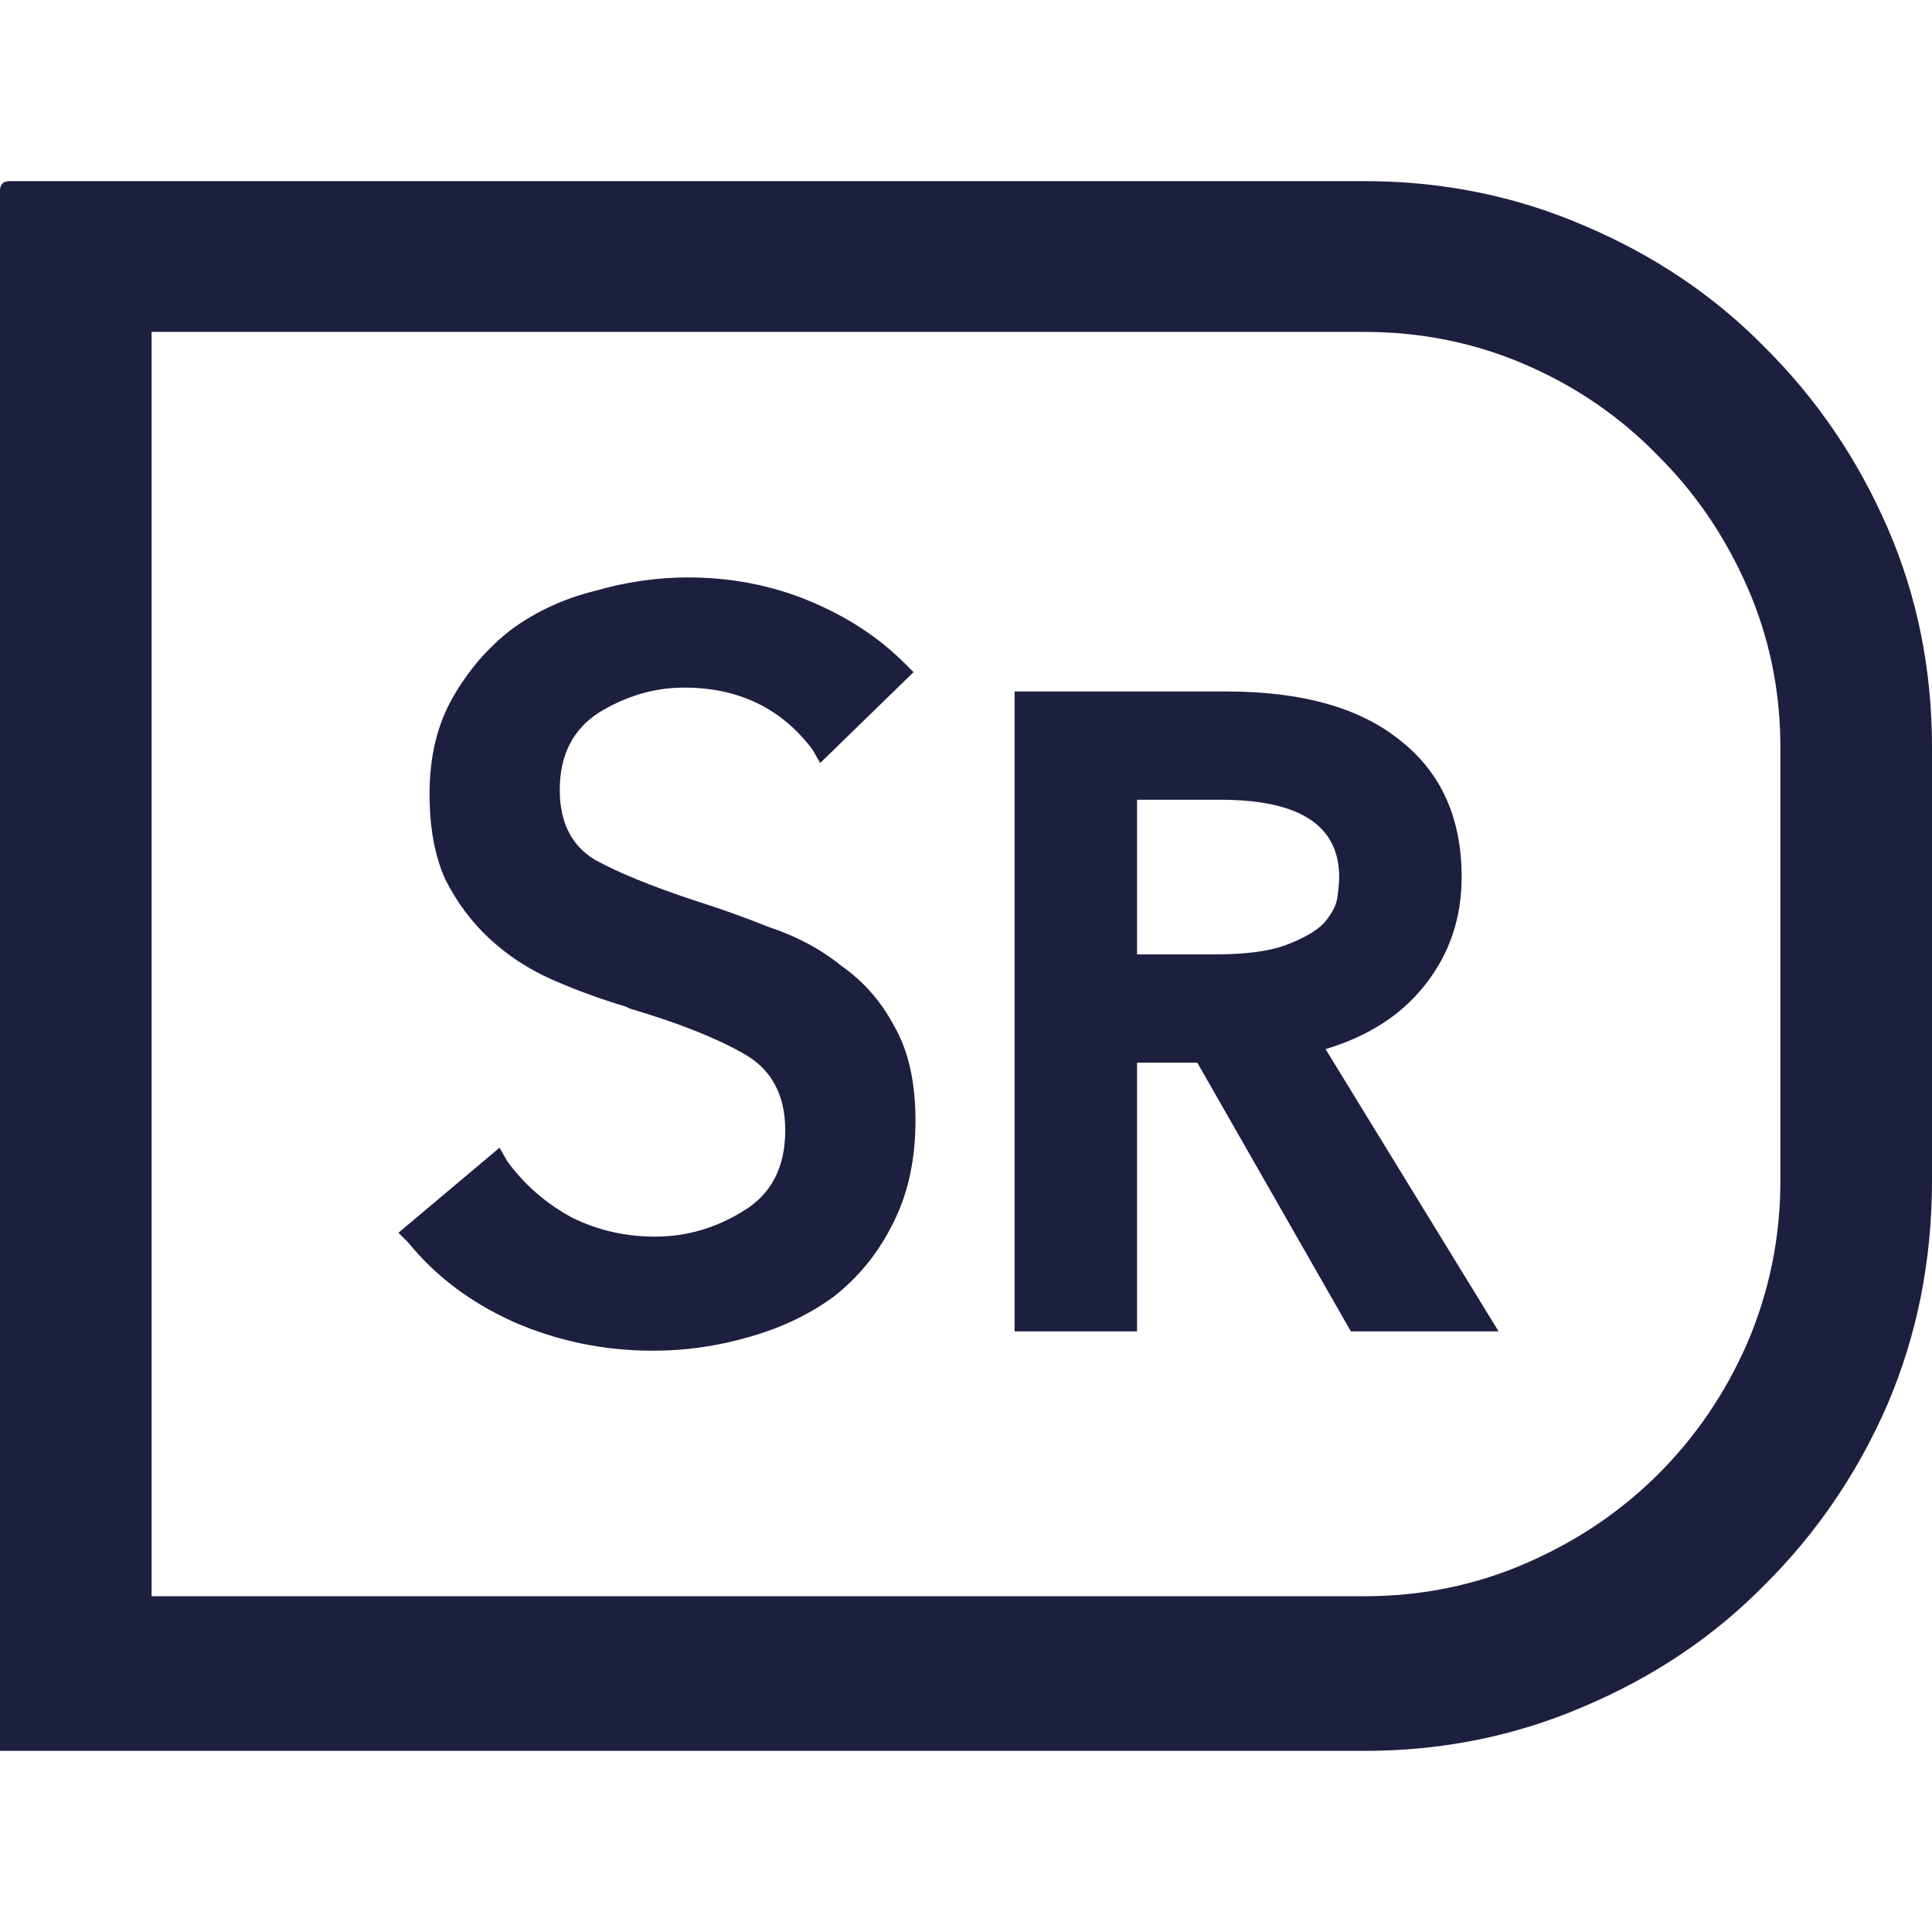 <svg width="64" height="64" viewBox="0 0 64 64" fill="none" xmlns="http://www.w3.org/2000/svg">
<path d="M0.322 6H45.199C47.775 6 50.2 6.491 52.475 7.473C54.793 8.455 56.789 9.8 58.463 11.507C60.18 13.215 61.532 15.2 62.519 17.463C63.506 19.726 64 22.159 64 24.764V39.108C64 41.755 63.506 44.231 62.519 46.537C61.532 48.8 60.18 50.785 58.463 52.493C56.789 54.2 54.793 55.545 52.475 56.527C50.2 57.509 47.775 58 45.199 58H0.322H0.064H0V6.32C0 6.107 0.107 6 0.322 6ZM45.199 10.995H5.022V52.877H45.199C47.088 52.877 48.869 52.514 50.543 51.788C52.217 51.062 53.677 50.081 54.922 48.842C56.166 47.604 57.154 46.153 57.883 44.488C58.613 42.78 58.978 40.987 58.978 39.108V24.764C58.978 22.885 58.613 21.113 57.883 19.448C57.154 17.783 56.166 16.332 54.922 15.094C53.677 13.813 52.217 12.809 50.543 12.084C48.869 11.358 47.088 10.995 45.199 10.995ZM44.362 29.054C44.362 27.346 43.053 26.493 40.435 26.493H37.666V31.616H40.241C41.272 31.616 42.066 31.509 42.624 31.296C43.182 31.082 43.59 30.847 43.847 30.591C44.105 30.292 44.255 30.015 44.298 29.759C44.341 29.46 44.362 29.225 44.362 29.054ZM43.911 34.754L49.642 44.103H44.748L39.662 35.202H37.666V44.103H33.61V22.906H40.628C43.117 22.906 45.028 23.44 46.358 24.507C47.732 25.575 48.419 27.09 48.419 29.054C48.419 30.42 48.011 31.616 47.195 32.64C46.422 33.622 45.328 34.327 43.911 34.754ZM22.986 29.823C23.802 30.079 24.639 30.378 25.497 30.719C26.398 31.018 27.192 31.445 27.879 32C28.609 32.512 29.189 33.174 29.618 33.985C30.09 34.796 30.326 35.842 30.326 37.123C30.326 38.447 30.068 39.599 29.553 40.581C29.081 41.52 28.437 42.31 27.622 42.951C26.806 43.548 25.862 43.997 24.789 44.296C23.759 44.594 22.707 44.744 21.634 44.744C20.003 44.744 18.457 44.424 16.998 43.783C15.582 43.143 14.422 42.268 13.521 41.158L13.199 40.837L16.547 38.02L16.805 38.468C17.363 39.236 18.071 39.855 18.93 40.325C19.788 40.752 20.711 40.965 21.698 40.965C22.728 40.965 23.694 40.688 24.596 40.133C25.54 39.578 26.012 38.681 26.012 37.443C26.012 36.248 25.54 35.394 24.596 34.882C23.694 34.37 22.449 33.879 20.861 33.409L20.732 33.345C19.874 33.089 19.058 32.79 18.286 32.448C17.513 32.107 16.826 31.659 16.225 31.103C15.624 30.548 15.131 29.887 14.745 29.118C14.401 28.35 14.229 27.41 14.229 26.3C14.229 25.062 14.487 23.995 15.002 23.099C15.517 22.202 16.161 21.455 16.934 20.857C17.749 20.259 18.672 19.832 19.702 19.576C20.732 19.277 21.763 19.128 22.793 19.128C24.209 19.128 25.54 19.384 26.785 19.897C28.029 20.409 29.081 21.092 29.94 21.946L30.262 22.266L27.171 25.276L26.913 24.828C25.883 23.461 24.467 22.778 22.664 22.778C21.677 22.778 20.732 23.056 19.831 23.611C18.973 24.166 18.543 25.02 18.543 26.172C18.543 27.24 18.93 28.008 19.702 28.478C20.475 28.905 21.569 29.353 22.986 29.823Z" fill="#1D1F3F"/>
</svg>
